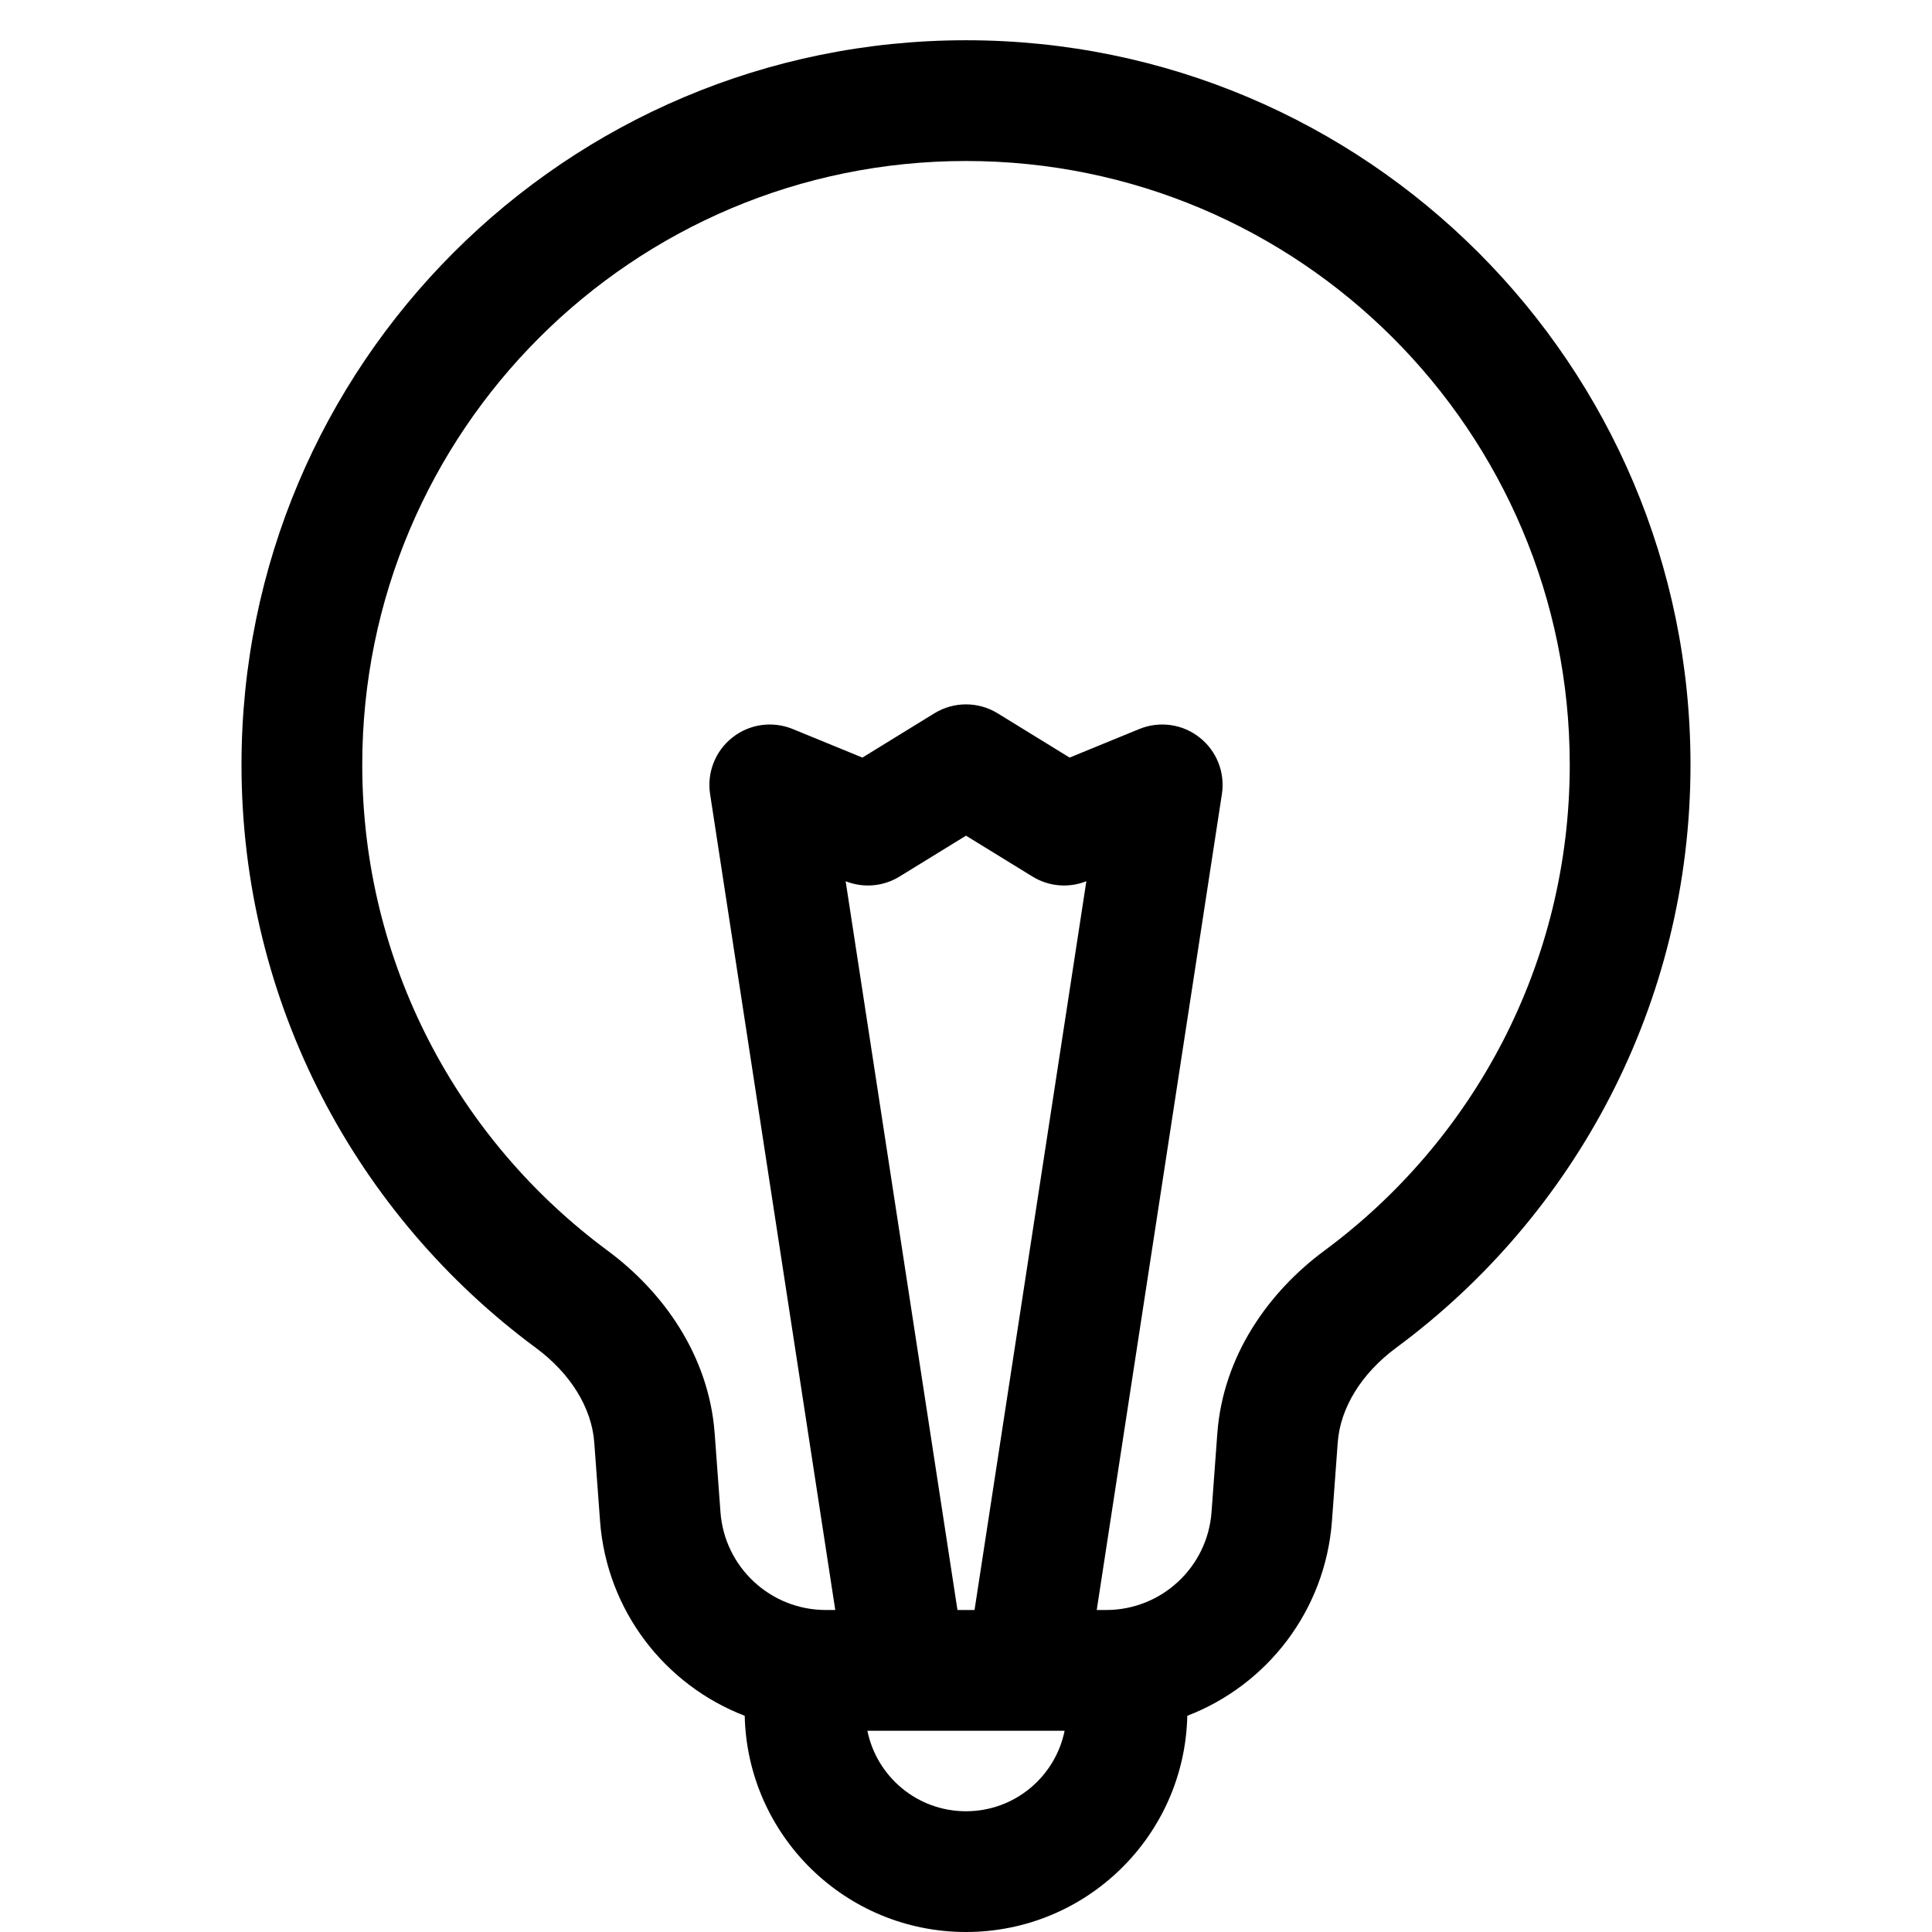 <svg
  width="24"
  height="24"
  viewBox="0 0 24 24"
  fill="none"
  xmlns="http://www.w3.org/2000/svg"
  data-fui-icon="true"
>
  <path
    fill-rule="evenodd"
    clip-rule="evenodd"
    d="M12 2C7.858 2 4.5 5.358 4.5 9.5C4.5 11.974 5.698 14.169 7.548 15.536C8.24 16.048 8.806 16.84 8.878 17.806L8.95 18.785C9.001 19.47 9.572 20 10.259 20H10.376L8.821 9.864C8.78 9.597 8.886 9.328 9.099 9.161C9.311 8.993 9.597 8.954 9.847 9.056L10.713 9.411L11.607 8.861C11.848 8.713 12.152 8.713 12.393 8.861L13.287 9.411L14.153 9.056C14.403 8.954 14.689 8.993 14.901 9.161C15.114 9.328 15.22 9.597 15.179 9.864L13.624 20H13.741C14.428 20 14.999 19.47 15.05 18.785L15.122 17.806C15.194 16.84 15.76 16.048 16.452 15.536C18.302 14.169 19.5 11.974 19.5 9.5C19.5 5.358 16.142 2 12 2ZM12.737 21.5C12.746 21.5 12.755 21.5 12.764 21.5H13.225C13.109 22.071 12.605 22.5 12 22.5C11.395 22.5 10.891 22.071 10.775 21.5H11.236C11.245 21.5 11.254 21.5 11.263 21.5H12.737ZM12.106 20L13.495 10.947C13.275 11.034 13.027 11.013 12.826 10.889L12 10.381L11.174 10.889C10.973 11.013 10.725 11.034 10.505 10.947L11.894 20H12.106ZM3 9.5C3 4.529 7.029 0.5 12 0.5C16.971 0.5 21 4.529 21 9.5C21 12.47 19.56 15.105 17.343 16.743C16.911 17.063 16.65 17.489 16.618 17.917L16.546 18.895C16.463 20.01 15.738 20.934 14.749 21.314C14.716 22.803 13.498 24 12 24C10.502 24 9.285 22.803 9.251 21.314C8.262 20.934 7.537 20.01 7.454 18.895L7.382 17.917C7.35 17.489 7.089 17.063 6.656 16.743C4.44 15.105 3 12.47 3 9.5Z"
    fill="currentColor"
  />
</svg>
